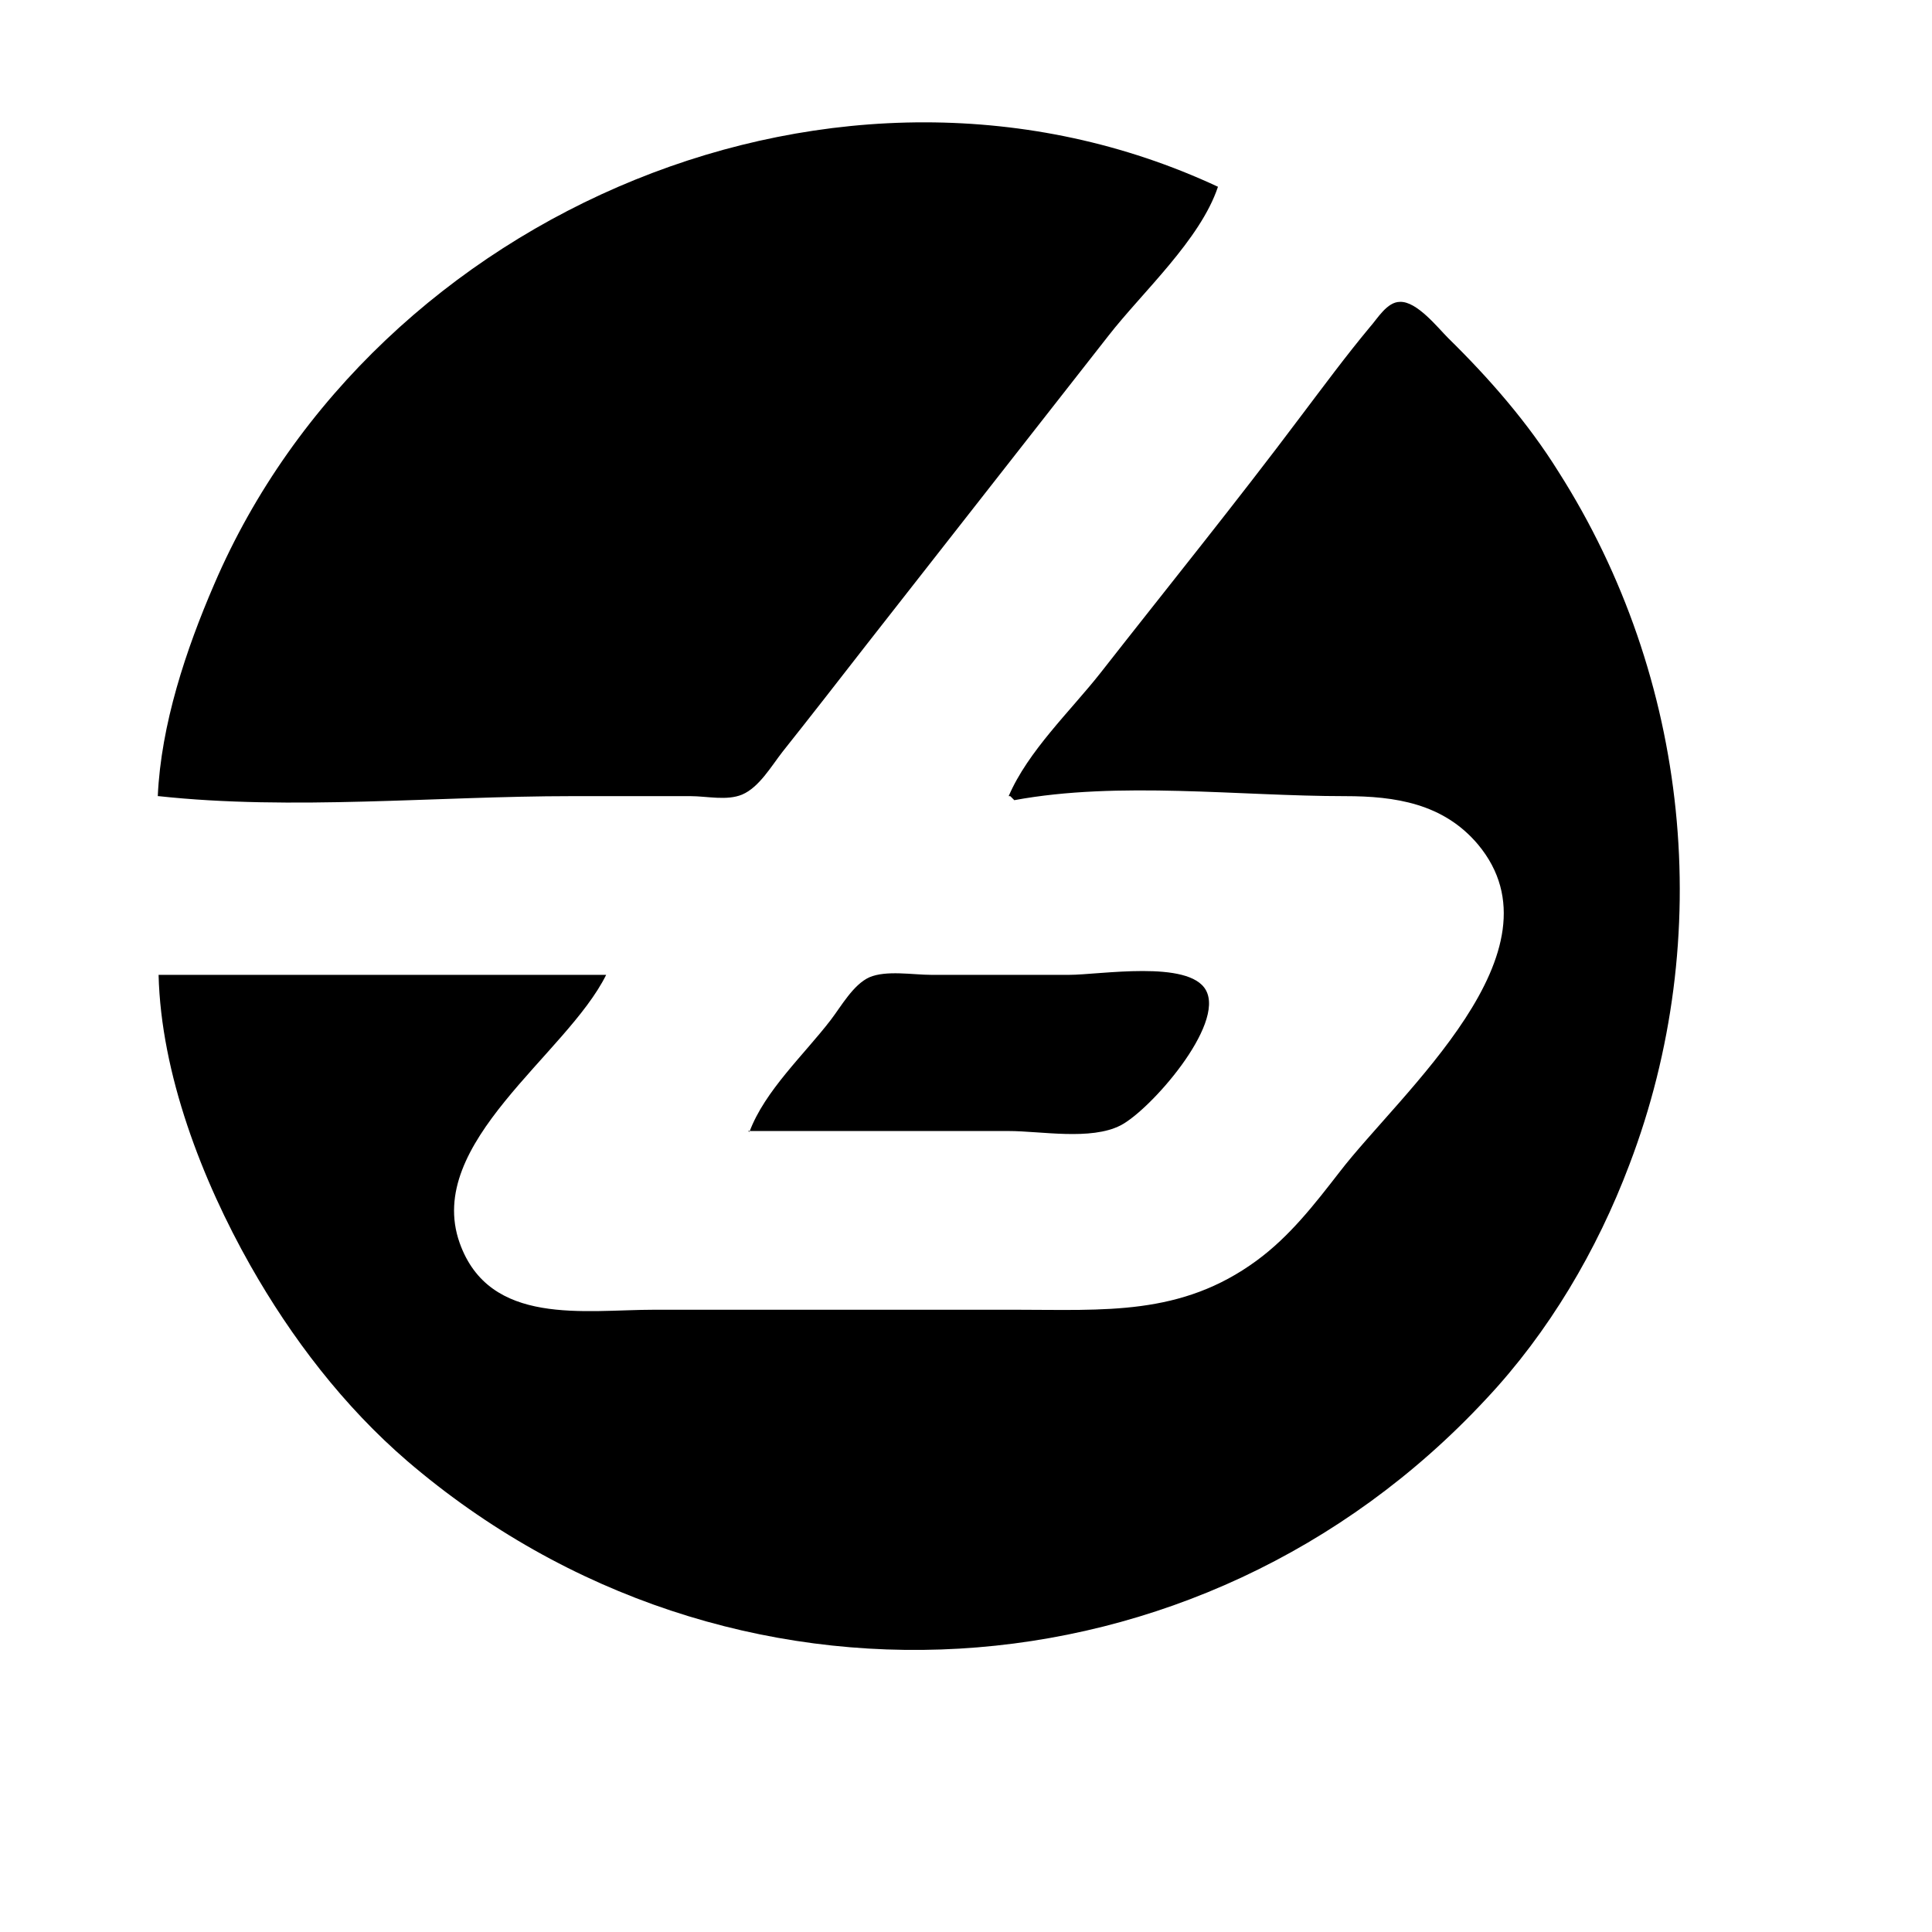 <svg viewBox="0 0 24 24" xmlns="http://www.w3.org/2000/svg">
  <path d="m 1.97,9.89 c 1.66,0.18 3.45,0 5.13,0 h 1.48 c 0.2,0 0.45,0.06 0.64,-0.02 0.21,-0.09 0.36,-0.35 0.5,-0.53 0.35,-0.44 0.7,-0.89 1.05,-1.34 l 3,-3.83 c 0.42,-0.54 1.14,-1.19 1.36,-1.85 -4.67,-2.18 -10.48,0.3 -12.47,4.94 -0.35,0.81 -0.66,1.74 -0.7,2.63 m 10.59,0 0.05,0.05 c 1.3,-0.24 2.79,-0.05 4.11,-0.05 0.62,0 1.22,0.09 1.65,0.6 1.11,1.33 -0.96,3.08 -1.72,4.07 -0.31,0.4 -0.62,0.8 -1.03,1.1 -0.94,0.69 -1.89,0.61 -3,0.61 h -4.48 c -0.87,0 -2.05,0.21 -2.42,-0.83 -0.44,-1.24 1.33,-2.34 1.82,-3.33 H 1.97 c 0.03,1.23 0.54,2.55 1.14,3.61 0.51,0.9 1.16,1.75 1.95,2.43 3.98,3.41 9.84,3.06 13.4,-0.77 0.78,-0.83 1.38,-1.85 1.78,-2.91 1.08,-2.83 0.75,-6.05 -0.88,-8.61 -0.38,-0.61 -0.86,-1.16 -1.37,-1.66 -0.13,-0.13 -0.39,-0.46 -0.6,-0.45 -0.16,0 -0.28,0.21 -0.37,0.31 -0.3,0.36 -0.58,0.74 -0.86,1.11 -0.81,1.08 -1.66,2.13 -2.49,3.19 -0.37,0.47 -0.9,0.97 -1.14,1.53 m -3.24,4.16 h 3.24 c 0.4,0 1.02,0.12 1.39,-0.07 0.37,-0.19 1.3,-1.25 1.06,-1.68 -0.21,-0.38 -1.32,-0.19 -1.7,-0.19 h -1.71 c -0.23,0 -0.56,-0.06 -0.77,0.03 -0.2,0.09 -0.35,0.36 -0.48,0.53 -0.33,0.43 -0.82,0.88 -1.01,1.39 z " />
</svg>